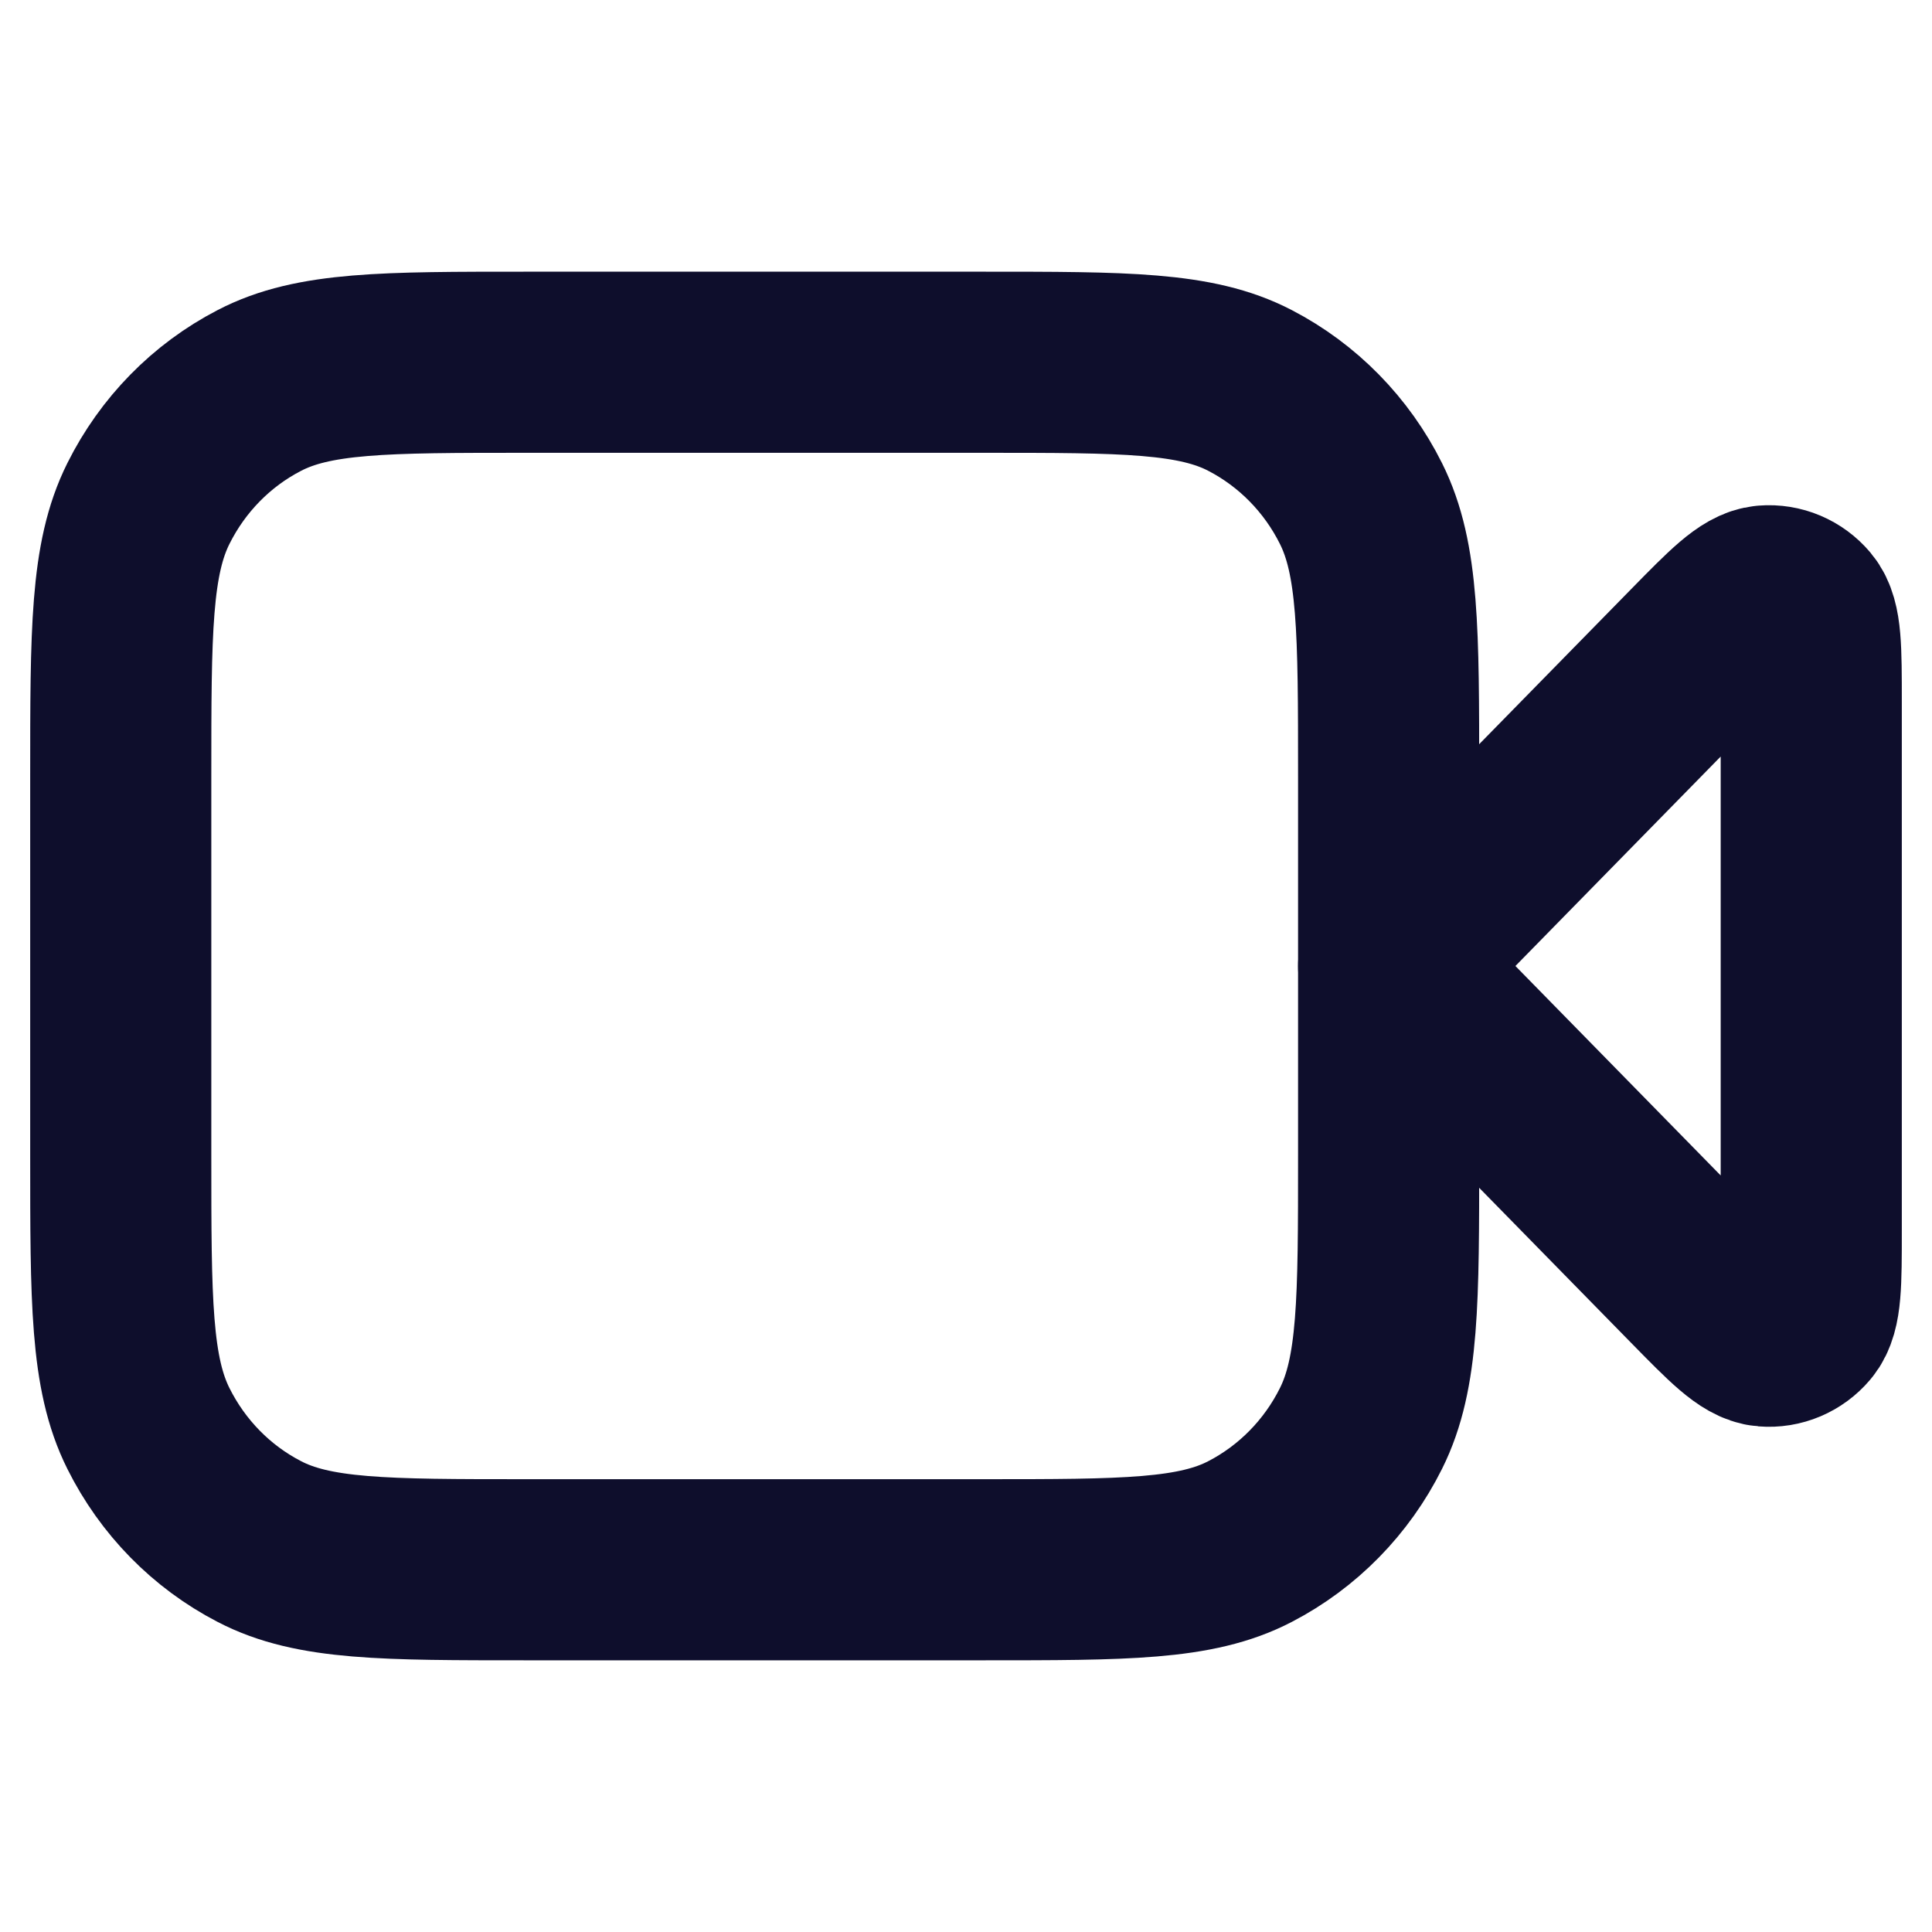 <svg width="16" height="16" viewBox="0 0 16 16" fill="none" xmlns="http://www.w3.org/2000/svg">
<g id="video-recorder">
<g id="Icon">
<path d="M15 5.808C15 5.375 15 5.159 14.916 5.059C14.843 4.972 14.734 4.926 14.623 4.935C14.494 4.945 14.344 5.098 14.044 5.404L11.5 8L14.044 10.596C14.344 10.902 14.494 11.055 14.623 11.065C14.734 11.074 14.843 11.028 14.916 10.941C15 10.841 15 10.625 15 10.192V5.808Z" stroke="#0E0E2C" stroke-width="1.5" stroke-linecap="round" stroke-linejoin="round"/>
<path d="M1 6.429C1 5.228 1 4.628 1.229 4.17C1.43 3.767 1.751 3.439 2.147 3.234C2.596 3 3.184 3 4.36 3H8.14C9.316 3 9.904 3 10.353 3.234C10.748 3.439 11.07 3.767 11.271 4.17C11.5 4.628 11.5 5.228 11.5 6.429V9.571C11.5 10.771 11.5 11.372 11.271 11.83C11.07 12.233 10.748 12.561 10.353 12.766C9.904 13 9.316 13 8.14 13H4.36C3.184 13 2.596 13 2.147 12.766C1.751 12.561 1.43 12.233 1.229 11.83C1 11.372 1 10.771 1 9.571V6.429Z" stroke="#0E0E2C" stroke-width="1.5" stroke-linecap="round" stroke-linejoin="round"/>
</g>
</g>
</svg>
